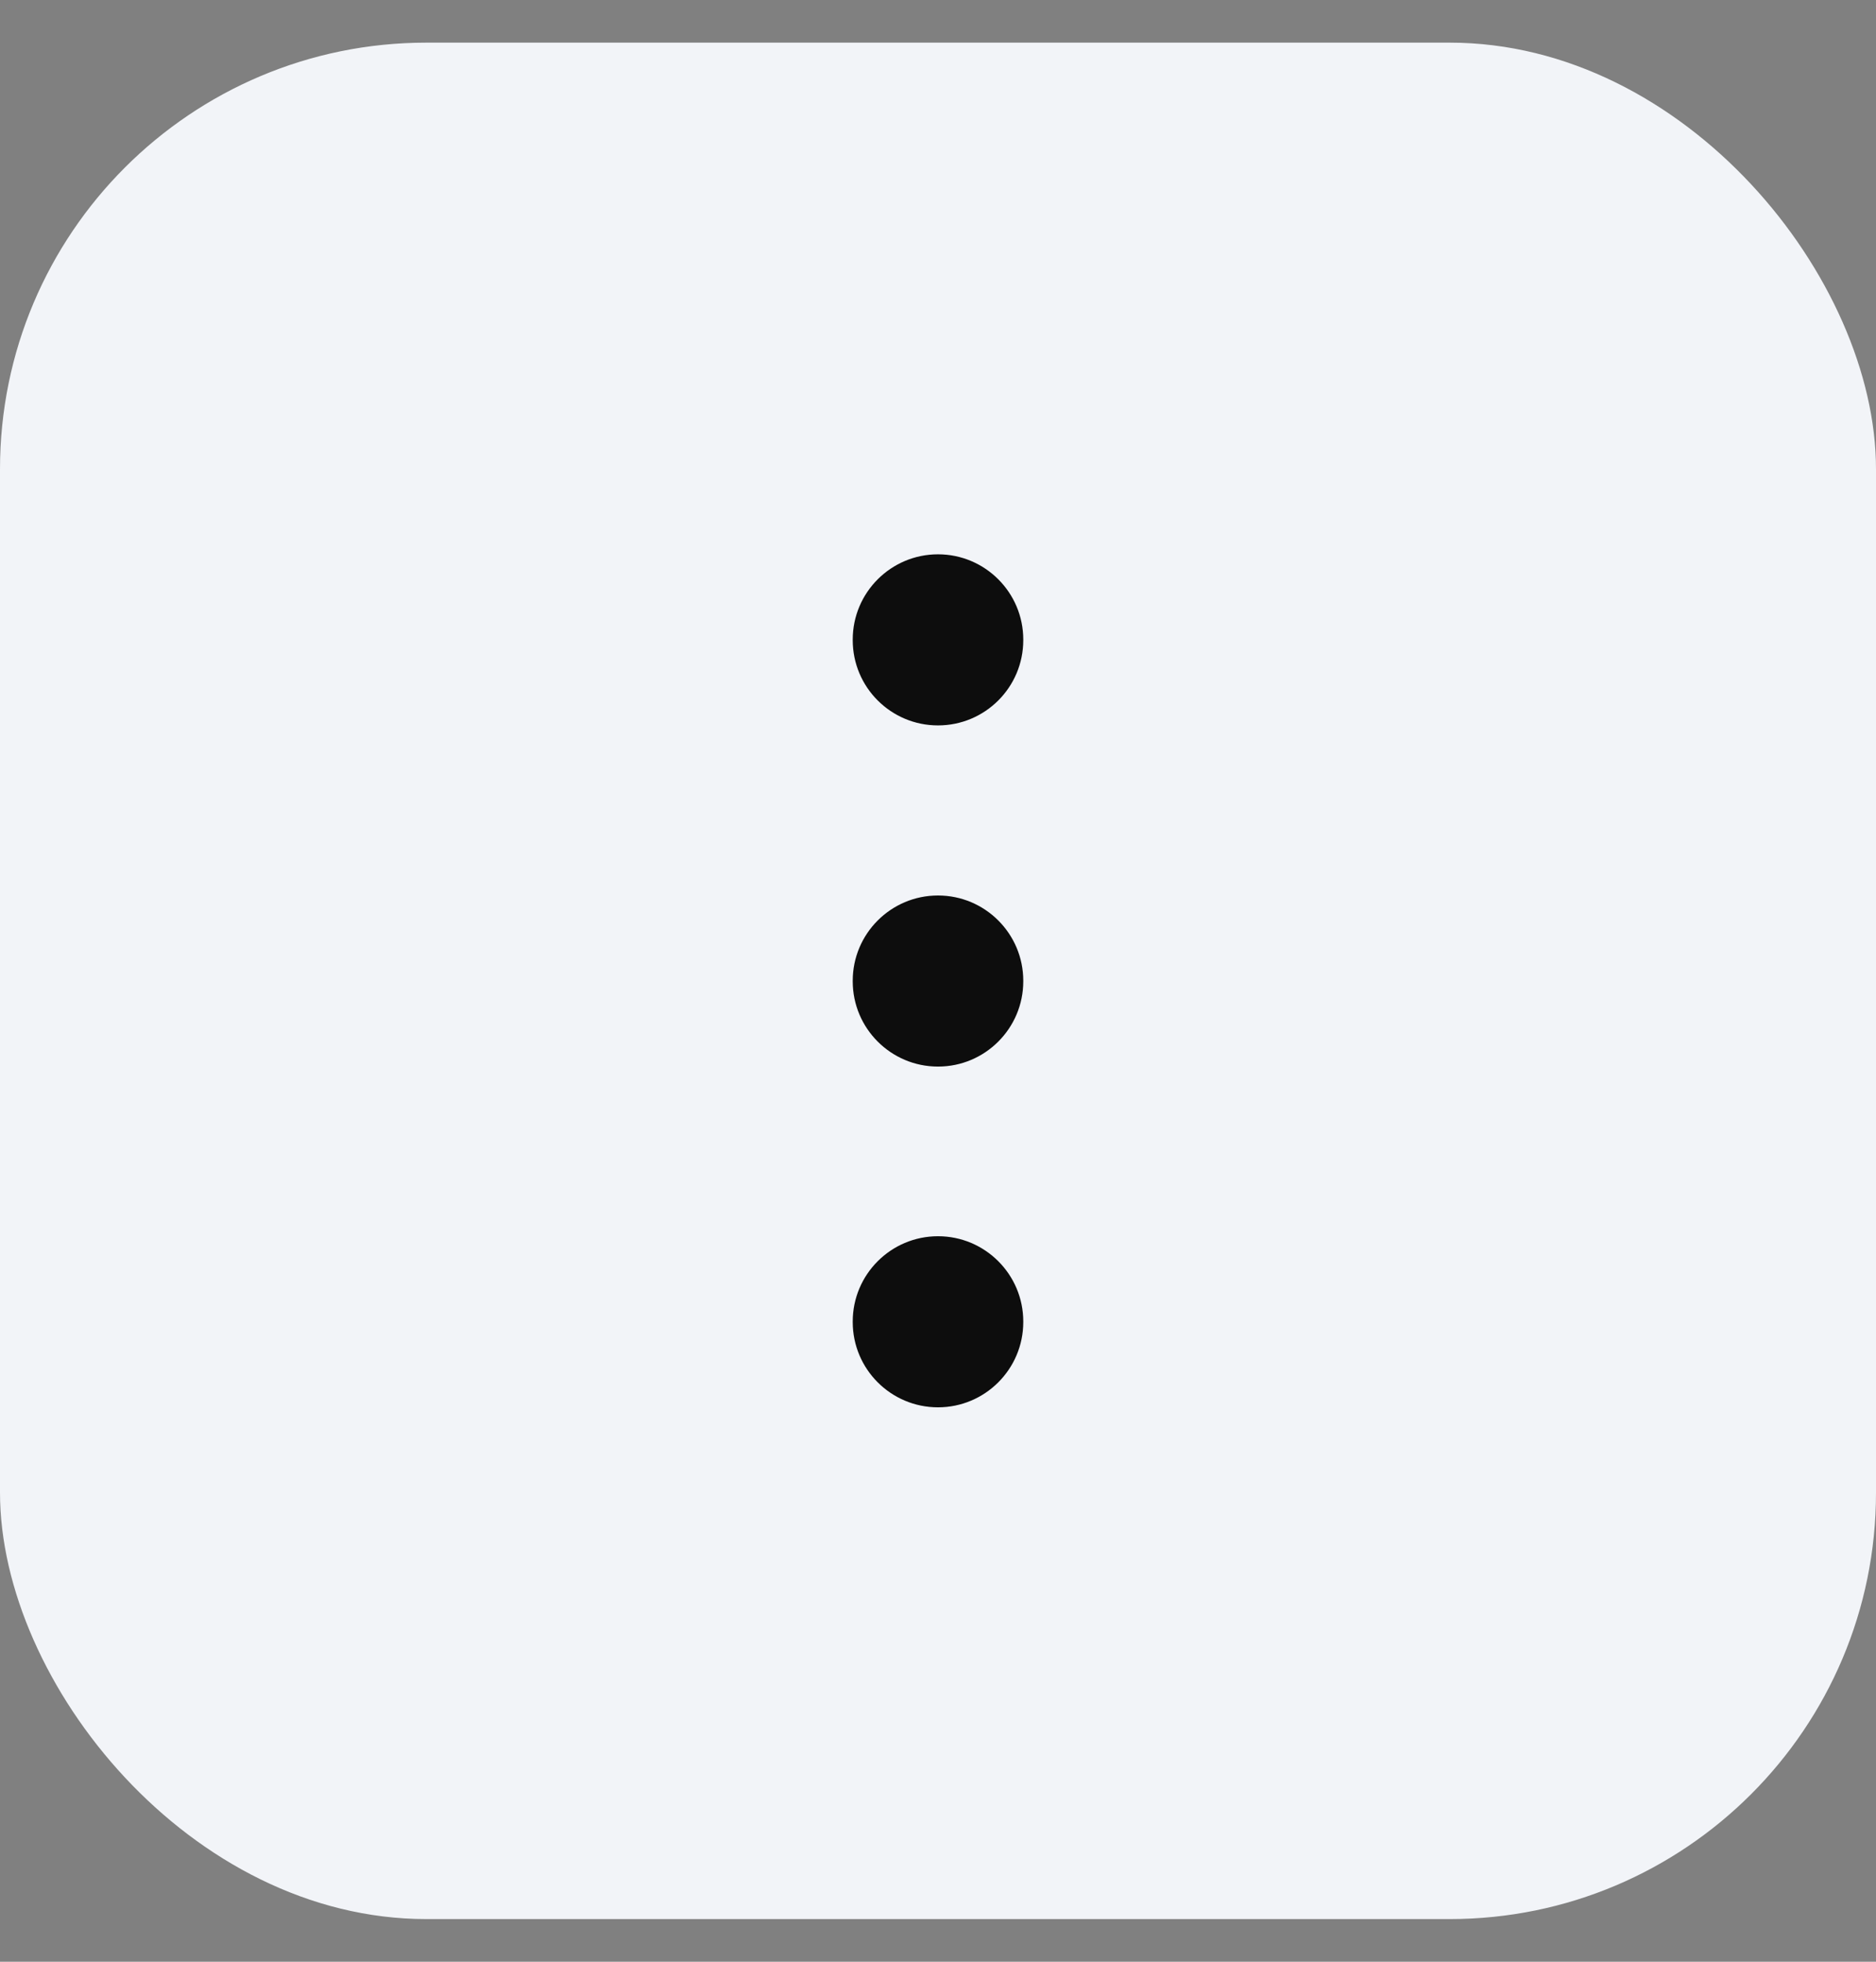 <svg width="22" height="23" viewBox="0 0 22 23" fill="none" xmlns="http://www.w3.org/2000/svg">
<rect x="0" y="0" width="22" height="23" fill="#808080" stroke="none"/>
<rect y="0.5" width="22" height="22" rx="5" fill="#F2F4F8"/>
<path fill-rule="evenodd" clip-rule="evenodd" d="M11 12.505C10.448 12.505 10 12.057 10 11.505V11.499C10 10.947 10.448 10.499 11 10.499C11.552 10.499 12 10.947 12 11.499V11.505C12 12.057 11.552 12.505 11 12.505Z" fill="#0D0D0D"/>
<path fill-rule="evenodd" clip-rule="evenodd" d="M11 8.505C10.448 8.505 10 8.058 10 7.505V7.499C10 6.947 10.448 6.499 11 6.499C11.552 6.499 12 6.947 12 7.499V7.505C12 8.058 11.552 8.505 11 8.505Z" fill="#0D0D0D"/>
<path fill-rule="evenodd" clip-rule="evenodd" d="M11 16.5C10.448 16.5 10 16.052 10 15.5V15.494C10 14.942 10.448 14.494 11 14.494C11.552 14.494 12 14.942 12 15.494V15.5C12 16.052 11.552 16.5 11 16.5Z" fill="#0D0D0D"/>
</svg>
